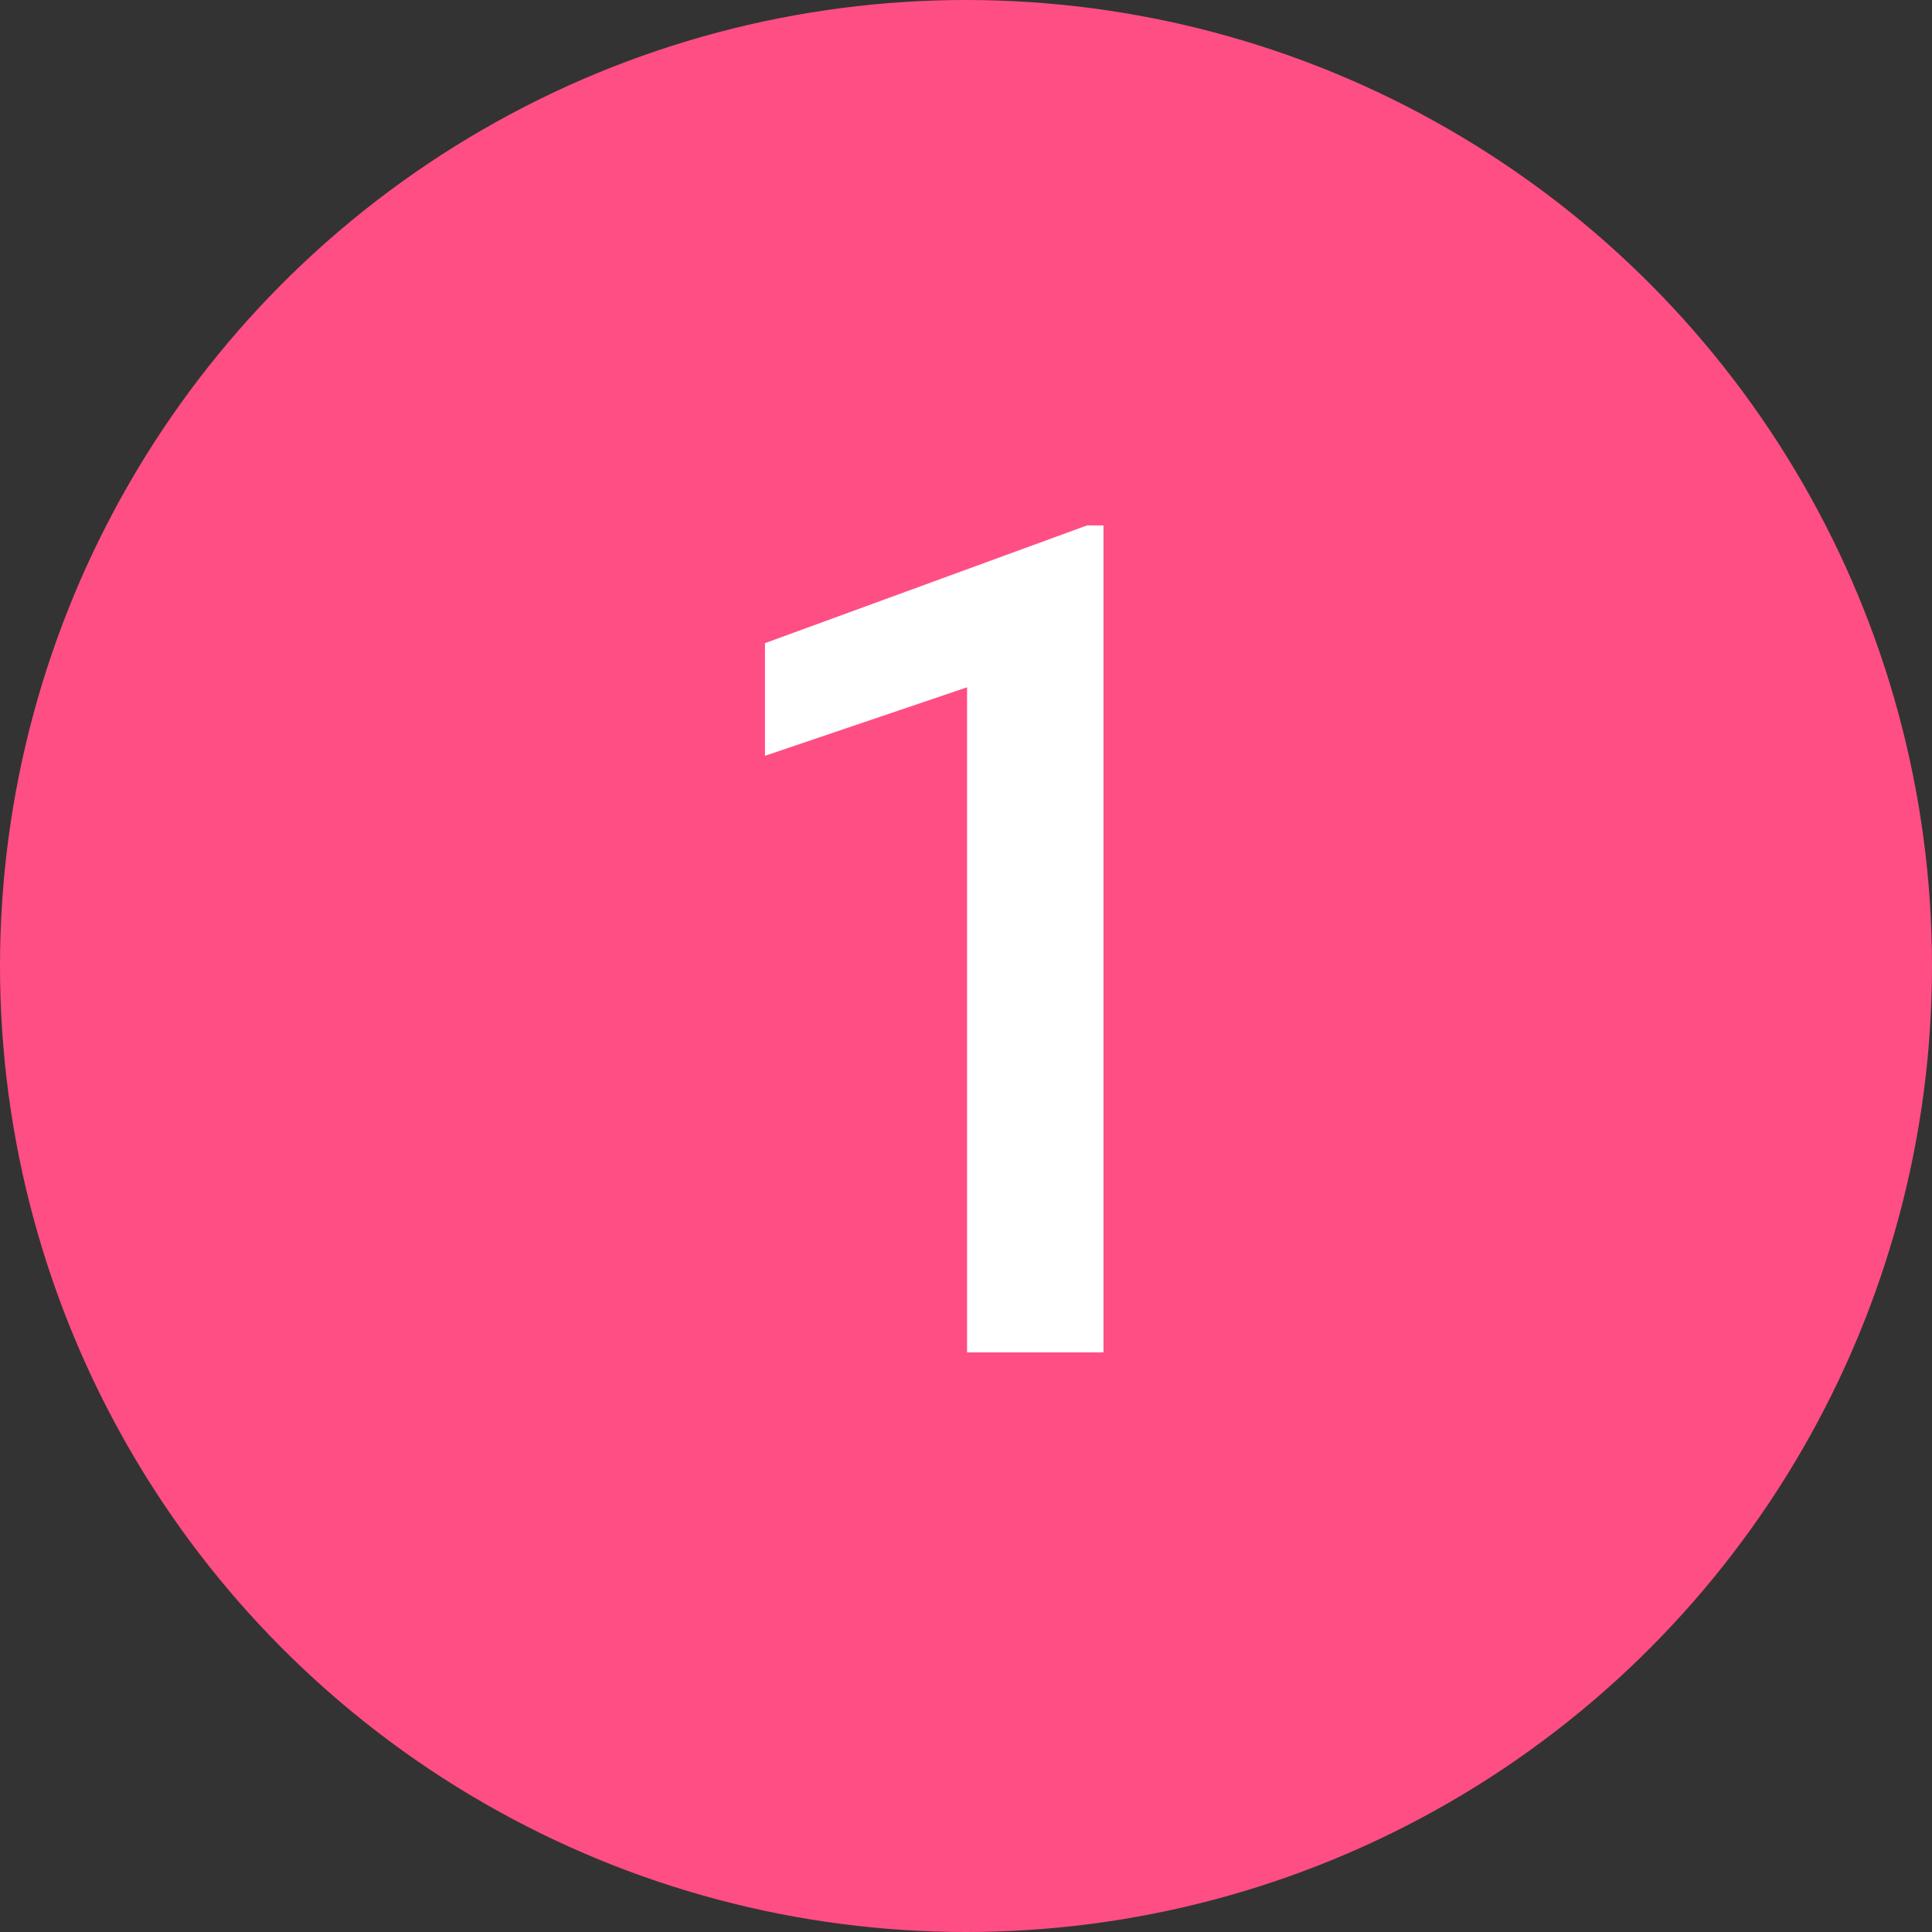 <svg width="20" height="20" viewBox="0 0 20 20" fill="none" xmlns="http://www.w3.org/2000/svg">
<rect x="0" y="0" width="20" height="20" fill="#333333" stroke="none"/>
<circle cx="10" cy="10" r="10" fill="#FF4E84"/>
<path d="M11.423 5.439V14H10.011V7.115L7.919 7.824V6.658L11.253 5.439H11.423Z" fill="white"/>
</svg>
